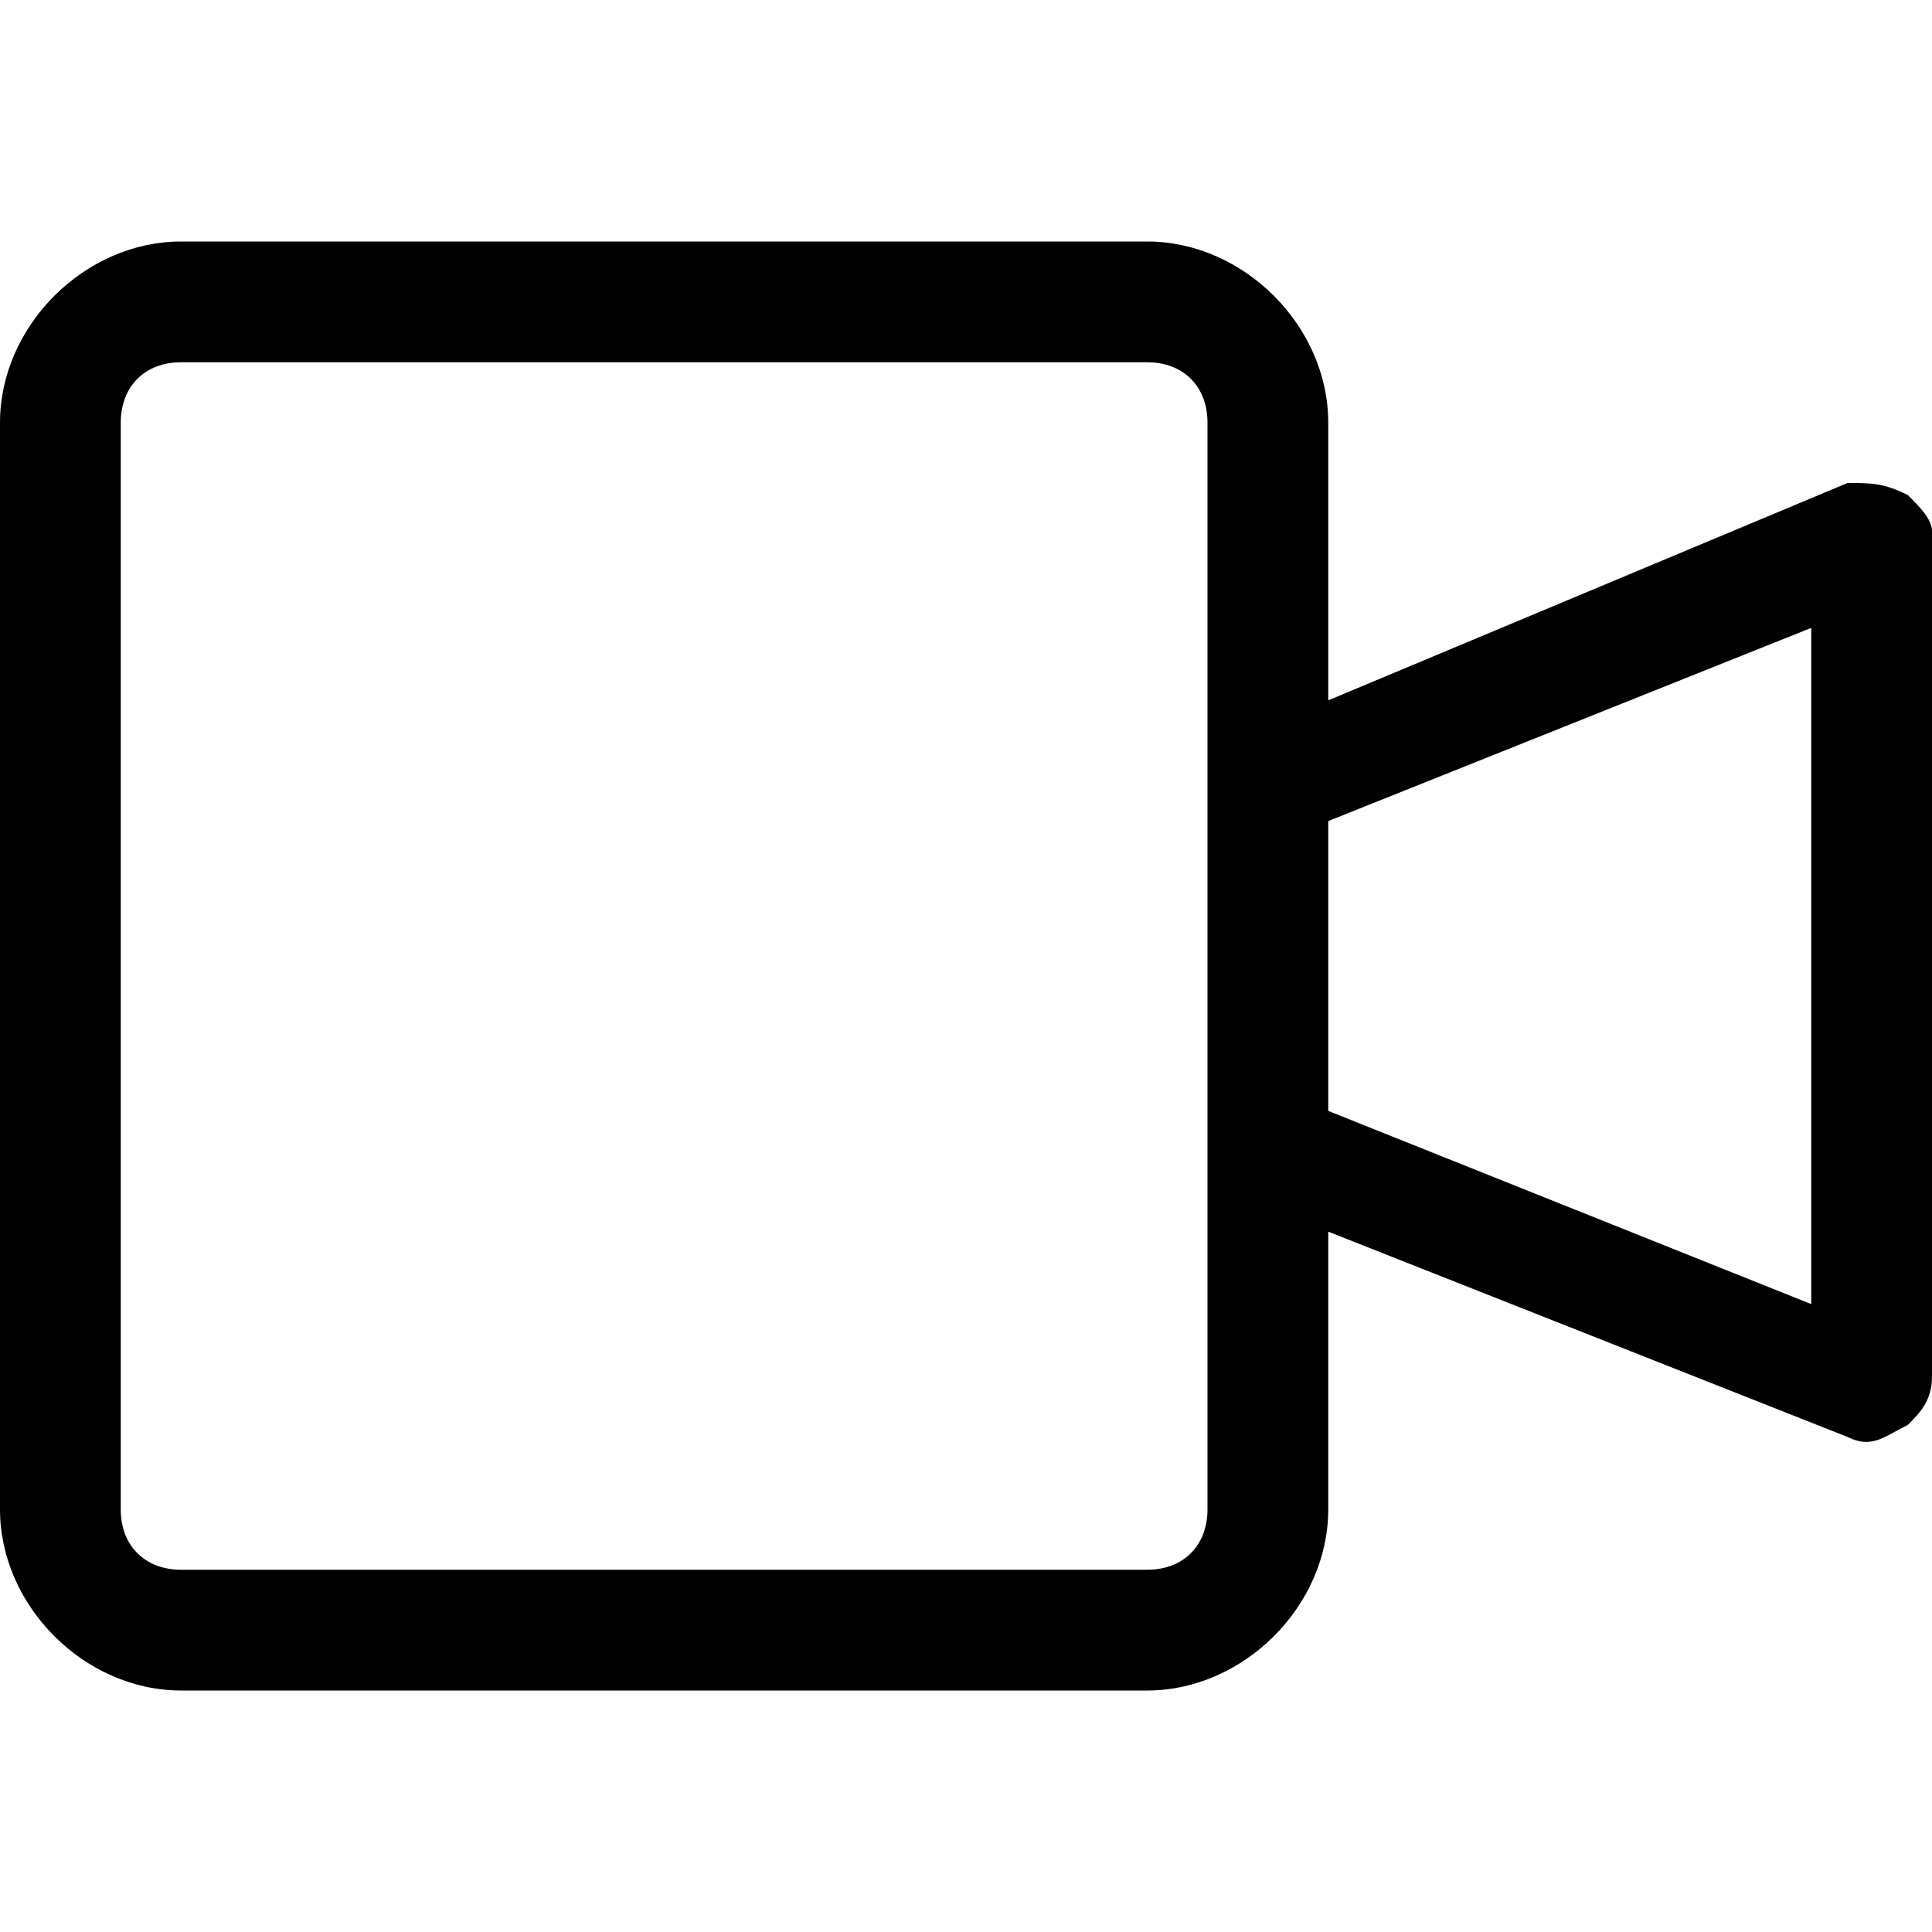 <?xml version="1.0" encoding="utf-8"?>
<!-- Generator: Adobe Illustrator 21.1.0, SVG Export Plug-In . SVG Version: 6.00 Build 0)  -->
<svg version="1.1" id="Layer_1" xmlns="http://www.w3.org/2000/svg" xmlns:xlink="http://www.w3.org/1999/xlink" x="0px" y="0px"
	 viewBox="0 0 16 16" style="enable-background:new 0 0 16 16;" xml:space="preserve">
<path d="M15.8,4.1C15.6,4,15.5,4,15.3,4L11,5.8V3.5C11,2.7,10.3,2,9.5,2h-8C0.7,2,0,2.7,0,3.5v9C0,13.3,0.7,14,1.5,14h8
	c0.8,0,1.5-0.7,1.5-1.5v-2.3l4.3,1.7c0.2,0.1,0.3,0,0.5-0.1c0.1-0.1,0.2-0.2,0.2-0.4v-7C16,4.3,15.9,4.2,15.8,4.1z M10,6.5
	C10,6.5,10,6.5,10,6.5v3c0,0,0,0,0,0v3c0,0.3-0.2,0.5-0.5,0.5h-8C1.2,13,1,12.8,1,12.5v-9C1,3.2,1.2,3,1.5,3h8C9.8,3,10,3.2,10,3.5
	V6.5z M15,10.8l-4-1.6V6.8l4-1.6V10.8z"/>
</svg>
